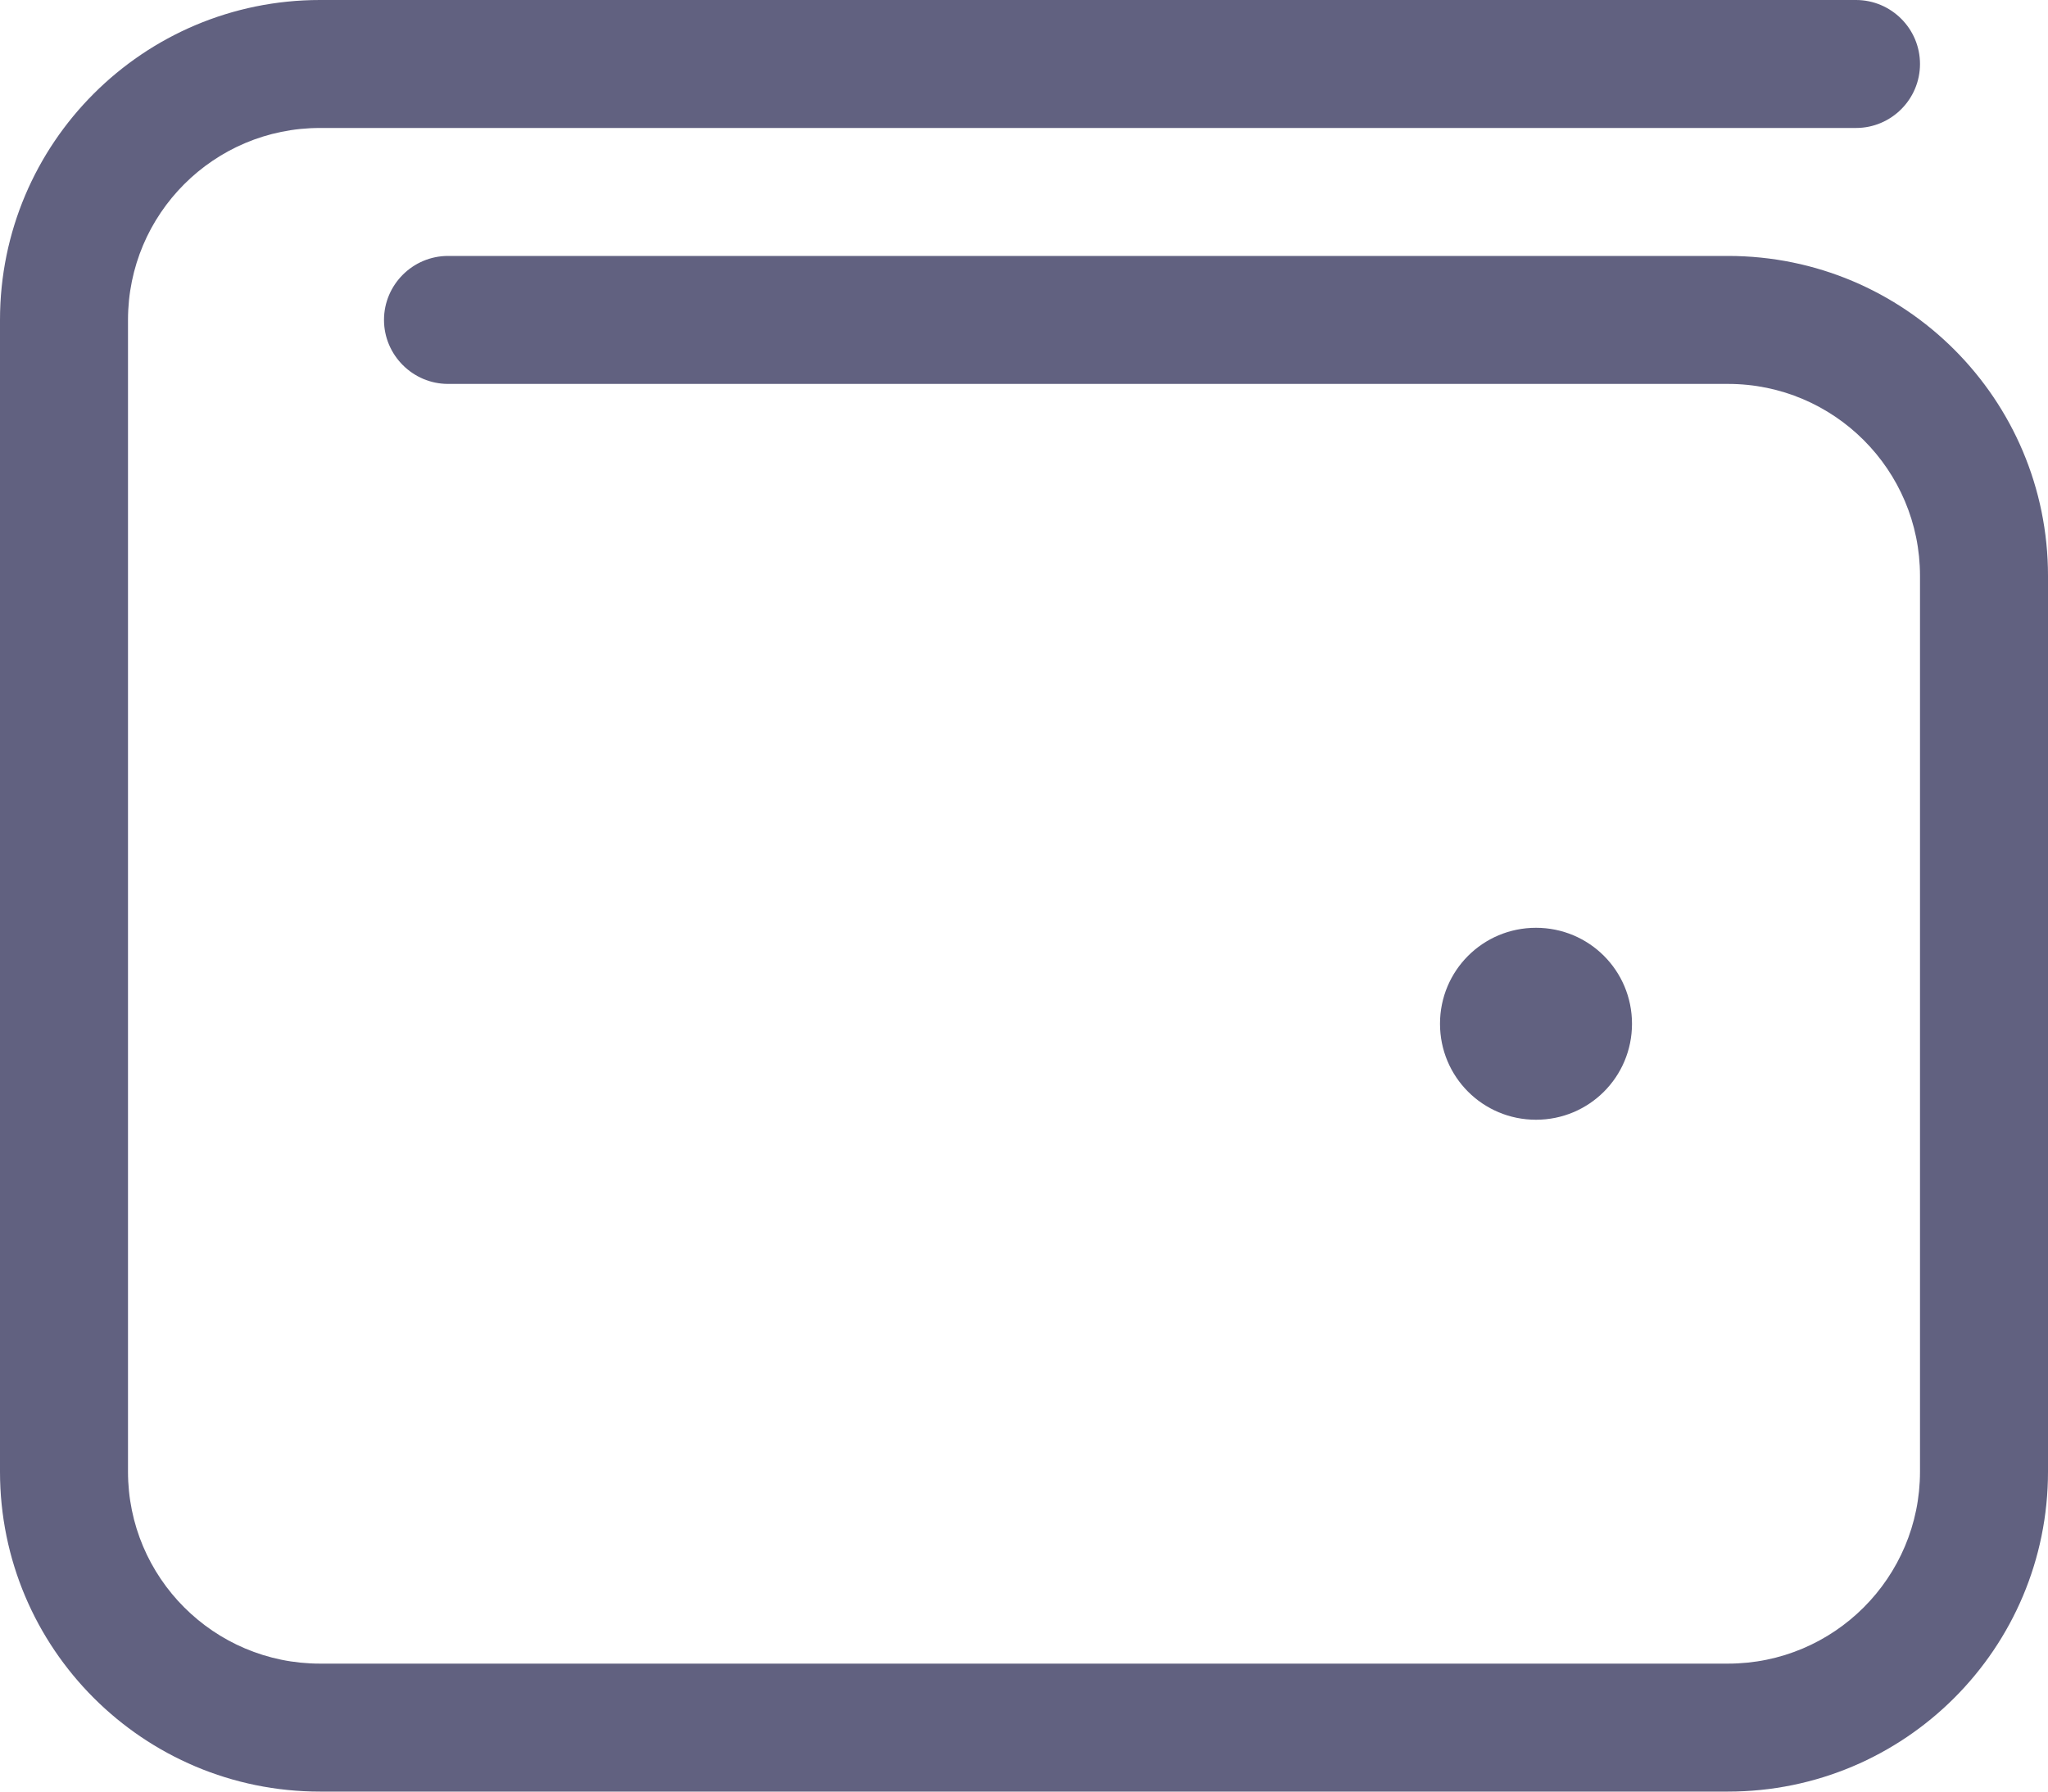 <svg width="24" height="21" viewBox="0 0 24 21" fill="none" xmlns="http://www.w3.org/2000/svg">
<path d="M21.75 0C22.163 0 22.5 0.336 22.5 0.75C22.5 1.164 22.163 1.5 21.75 1.5H3.75C2.507 1.5 1.5 2.507 1.5 3.75V17.25C1.5 18.492 2.507 19.5 3.75 19.5H20.25C21.492 19.5 22.5 18.492 22.5 17.25V6.75C22.5 5.508 21.492 4.5 20.25 4.5H5.25C4.838 4.5 4.5 4.162 4.5 3.75C4.5 3.337 4.838 3 5.25 3H20.25C22.322 3 24 4.678 24 6.75V17.25C24 19.322 22.322 21 20.25 21H3.75C1.679 21 0 19.322 0 17.25V3.75C0 1.679 1.679 0 3.75 0H21.75ZM16.875 12C16.875 11.377 17.377 10.875 18 10.875C18.623 10.875 19.125 11.377 19.125 12C19.125 12.623 18.623 13.125 18 13.125C17.377 13.125 16.875 12.623 16.875 12Z" fill="#616180"/>
</svg>

